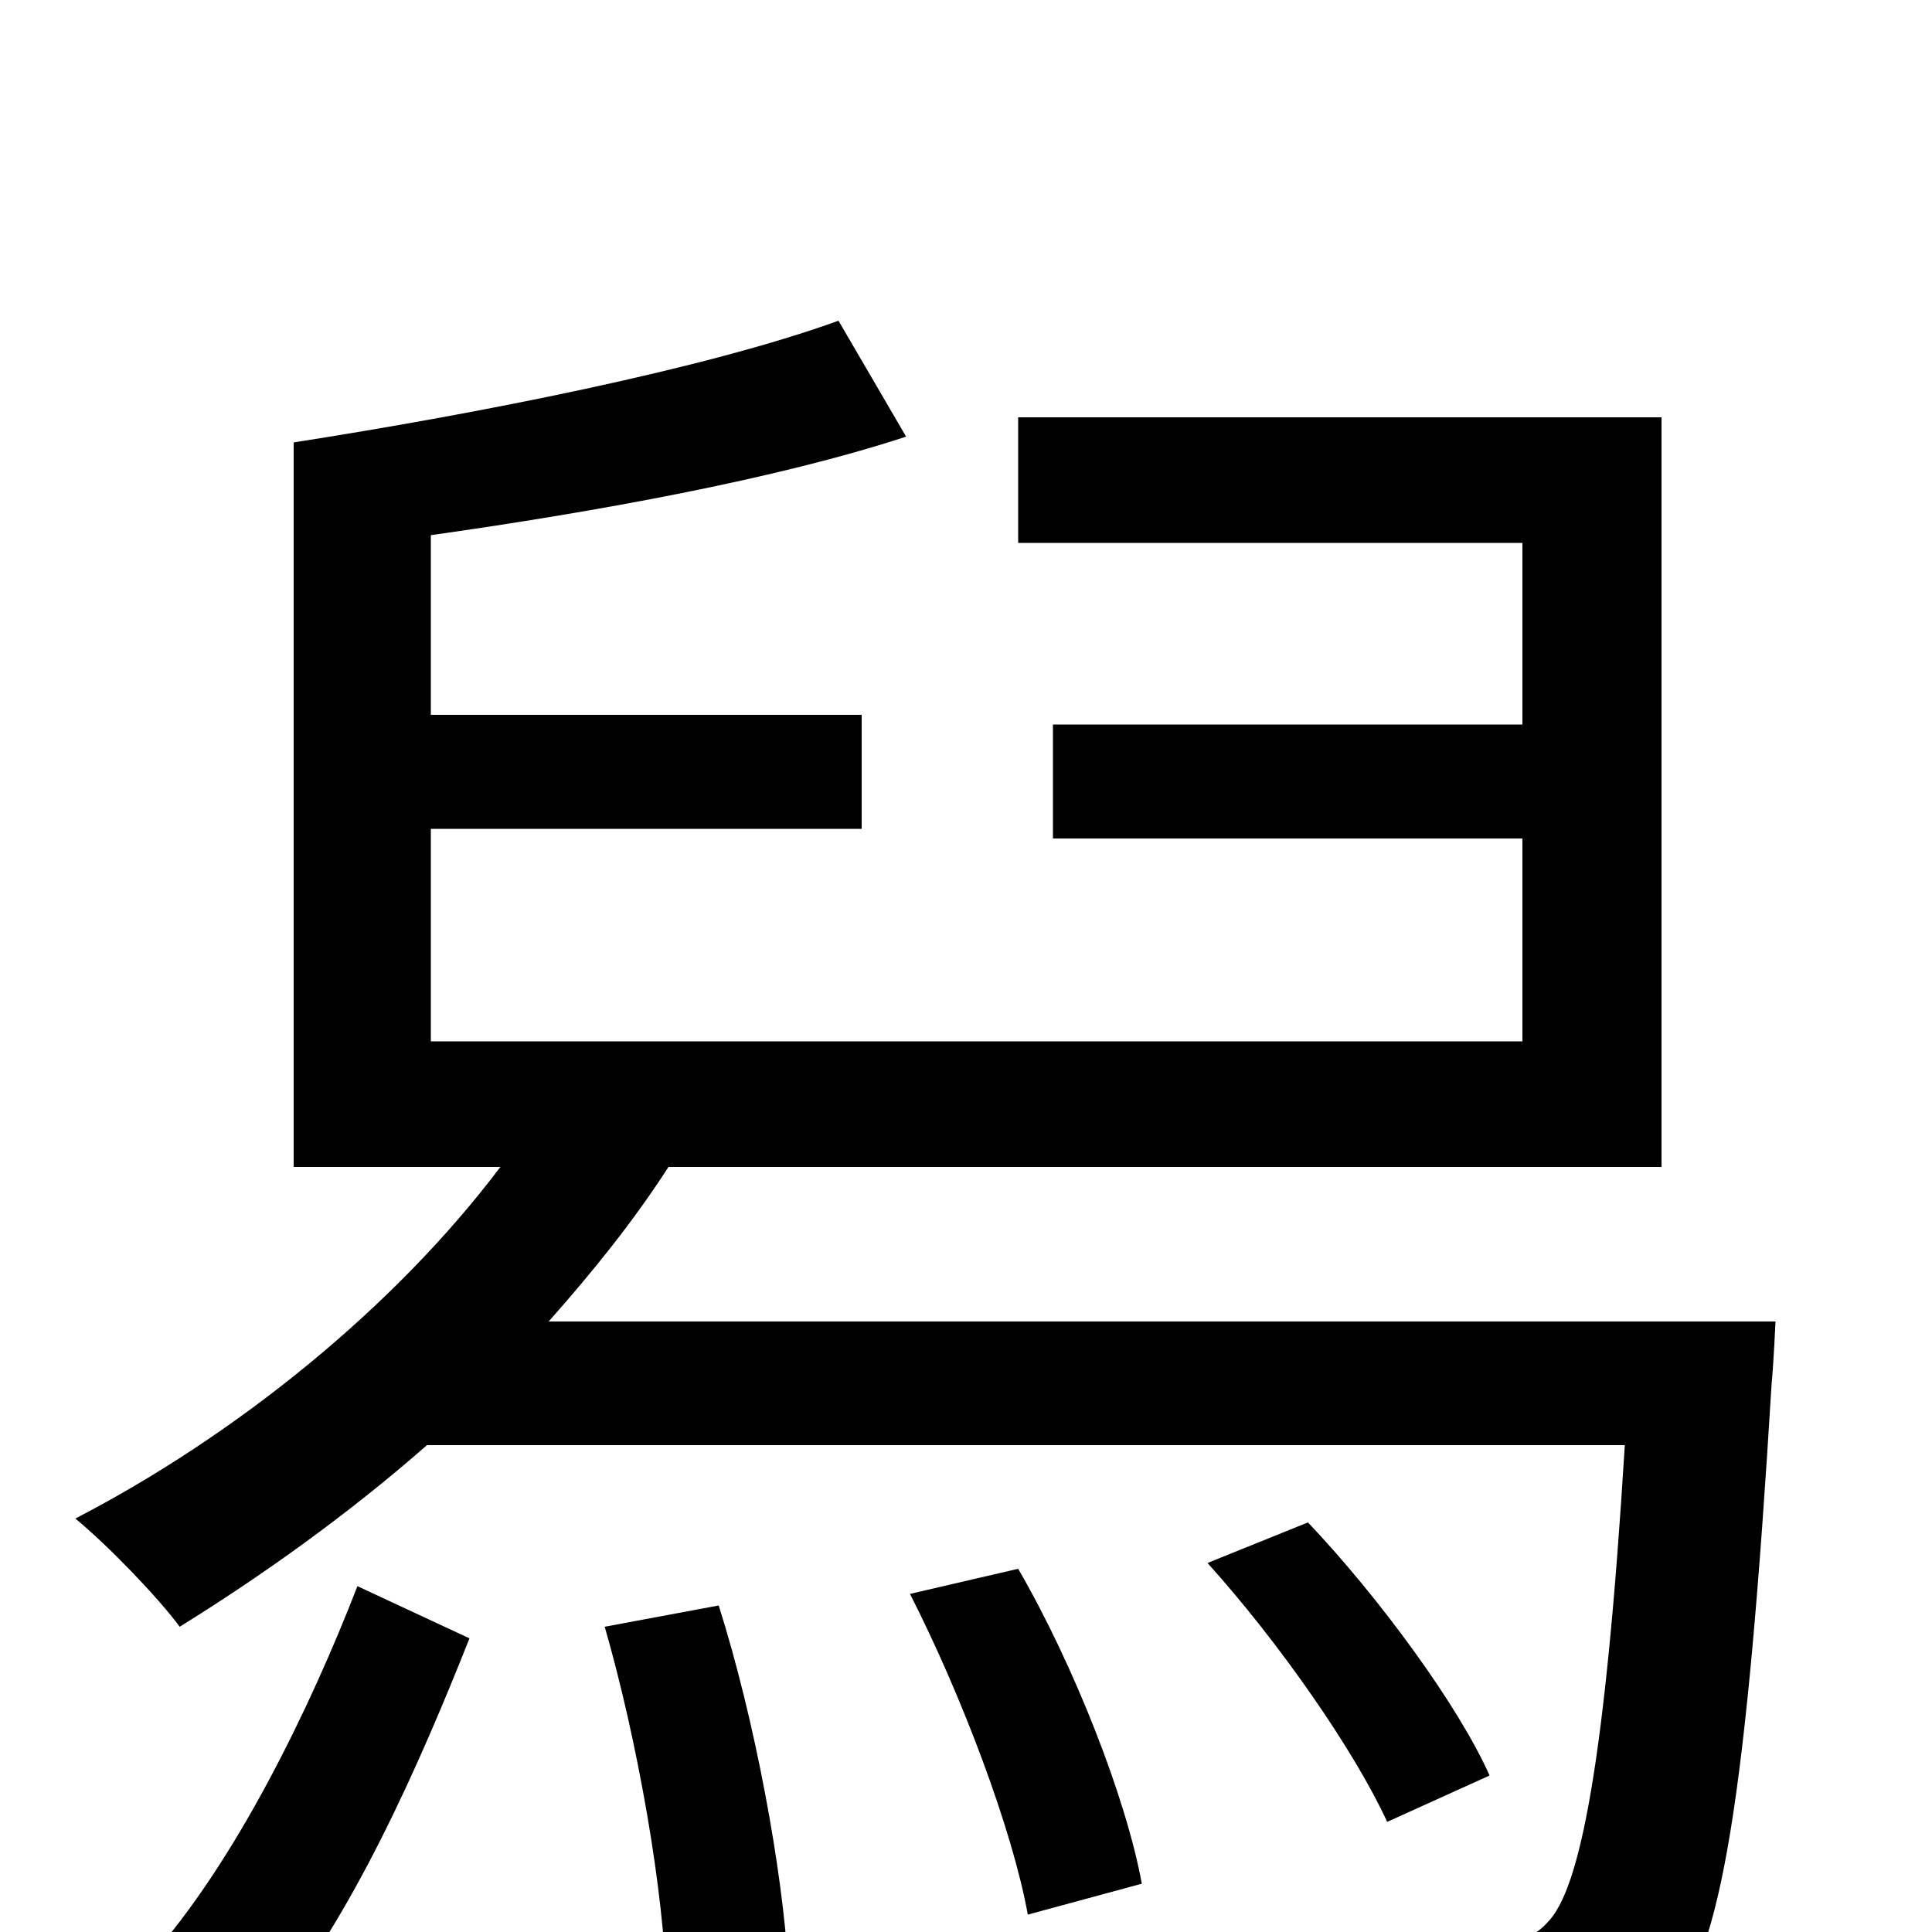 <svg xmlns="http://www.w3.org/2000/svg" viewBox="0 -1000 1000 1000">
	<path fill="#000000" d="M137 47C182 -6 218 -89 243 -152L185 -179C161 -117 122 -36 77 14ZM313 -158C330 -99 344 -20 345 31L408 18C405 -32 391 -109 372 -169ZM471 -175C498 -122 524 -53 532 -9L591 -25C583 -69 556 -138 527 -188ZM284 -316C307 -342 328 -368 346 -396H860V-784H527V-719H788V-625H545V-566H788V-461H223V-571H446V-630H223V-723C308 -735 402 -752 469 -774L434 -834C365 -809 248 -786 152 -771V-396H259C204 -323 122 -257 39 -214C56 -200 82 -173 93 -158C135 -184 180 -216 221 -252H841C831 -89 818 -22 801 -5C793 4 783 6 766 6C748 6 699 6 649 1C661 19 669 47 671 67C721 70 770 71 797 68C826 67 846 60 864 40C891 11 904 -70 917 -284C918 -294 919 -316 919 -316ZM771 -81C755 -117 714 -173 677 -212L625 -191C662 -150 701 -94 718 -57Z"/>
</svg>